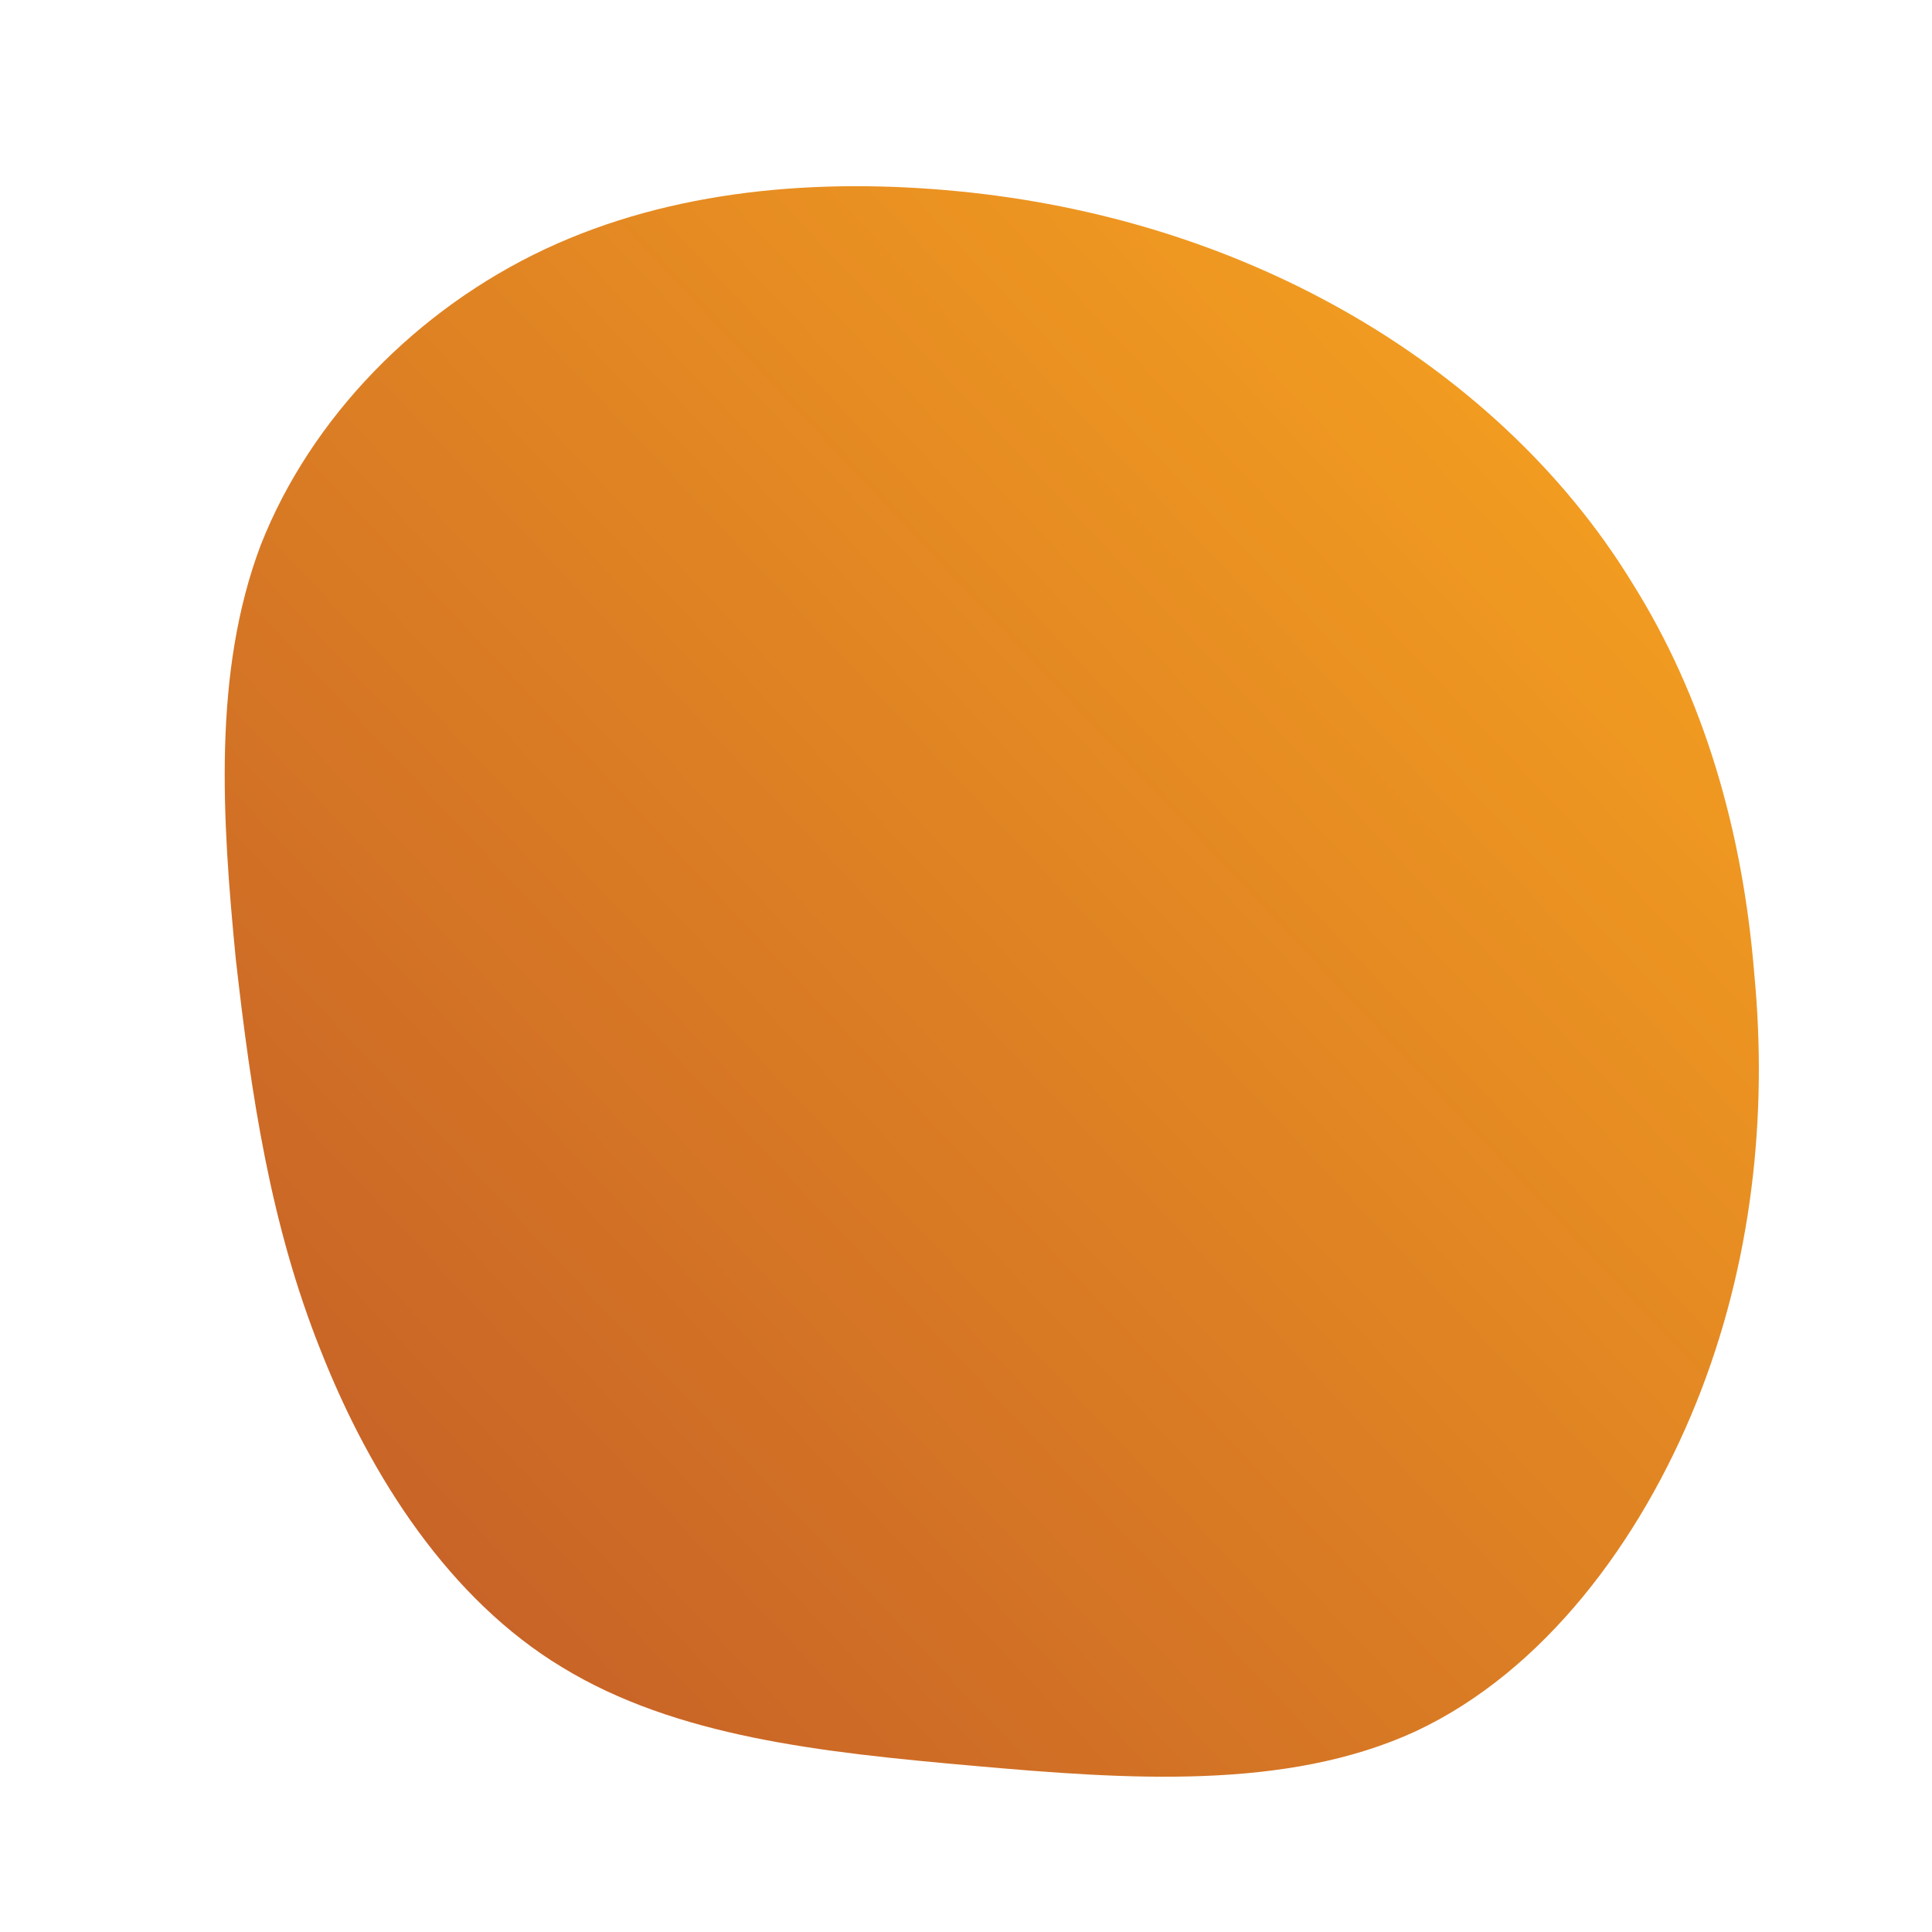 <!--?xml version="1.0" standalone="no"?-->
              <svg id="sw-js-blob-svg" viewBox="0 0 100 100" xmlns="http://www.w3.org/2000/svg" version="1.1">
                    <defs> 
                        <linearGradient id="sw-gradient" x1="0" x2="1" y1="1" y2="0">
                            <stop id="stop1" stop-color="rgba(191.62, 88.73, 40.034, 1)" offset="0%"></stop>
                            <stop id="stop2" stop-color="rgba(251, 168, 31, 1)" offset="100%"></stop>
                        </linearGradient>
                    </defs>
                <path fill="url(#sw-gradient)" d="M19.6,-33.9C25.6,-30.5,30.9,-25.7,34.5,-19.8C38.2,-13.9,40.2,-7,40.8,0.4C41.5,7.7,40.7,15.4,37.8,22.6C34.9,29.8,29.9,36.5,23.3,39.6C16.6,42.7,8.3,42.1,0.4,41.4C-7.5,40.7,-15,39.9,-20.9,36.3C-26.7,32.8,-30.8,26.5,-33.4,19.9C-36,13.4,-37,6.7,-37.8,-0.4C-38.5,-7.6,-39,-15.2,-36.5,-21.8C-33.9,-28.4,-28.4,-34,-21.8,-37.1C-15.2,-40.2,-7.6,-40.8,-0.4,-40.1C6.8,-39.4,13.6,-37.3,19.6,-33.9Z" width="100%" height="100%" transform="translate(50 50)" stroke-width="0" style="transition: all 0.3s ease 0s;" stroke="url(#sw-gradient)"></path>
              </svg>